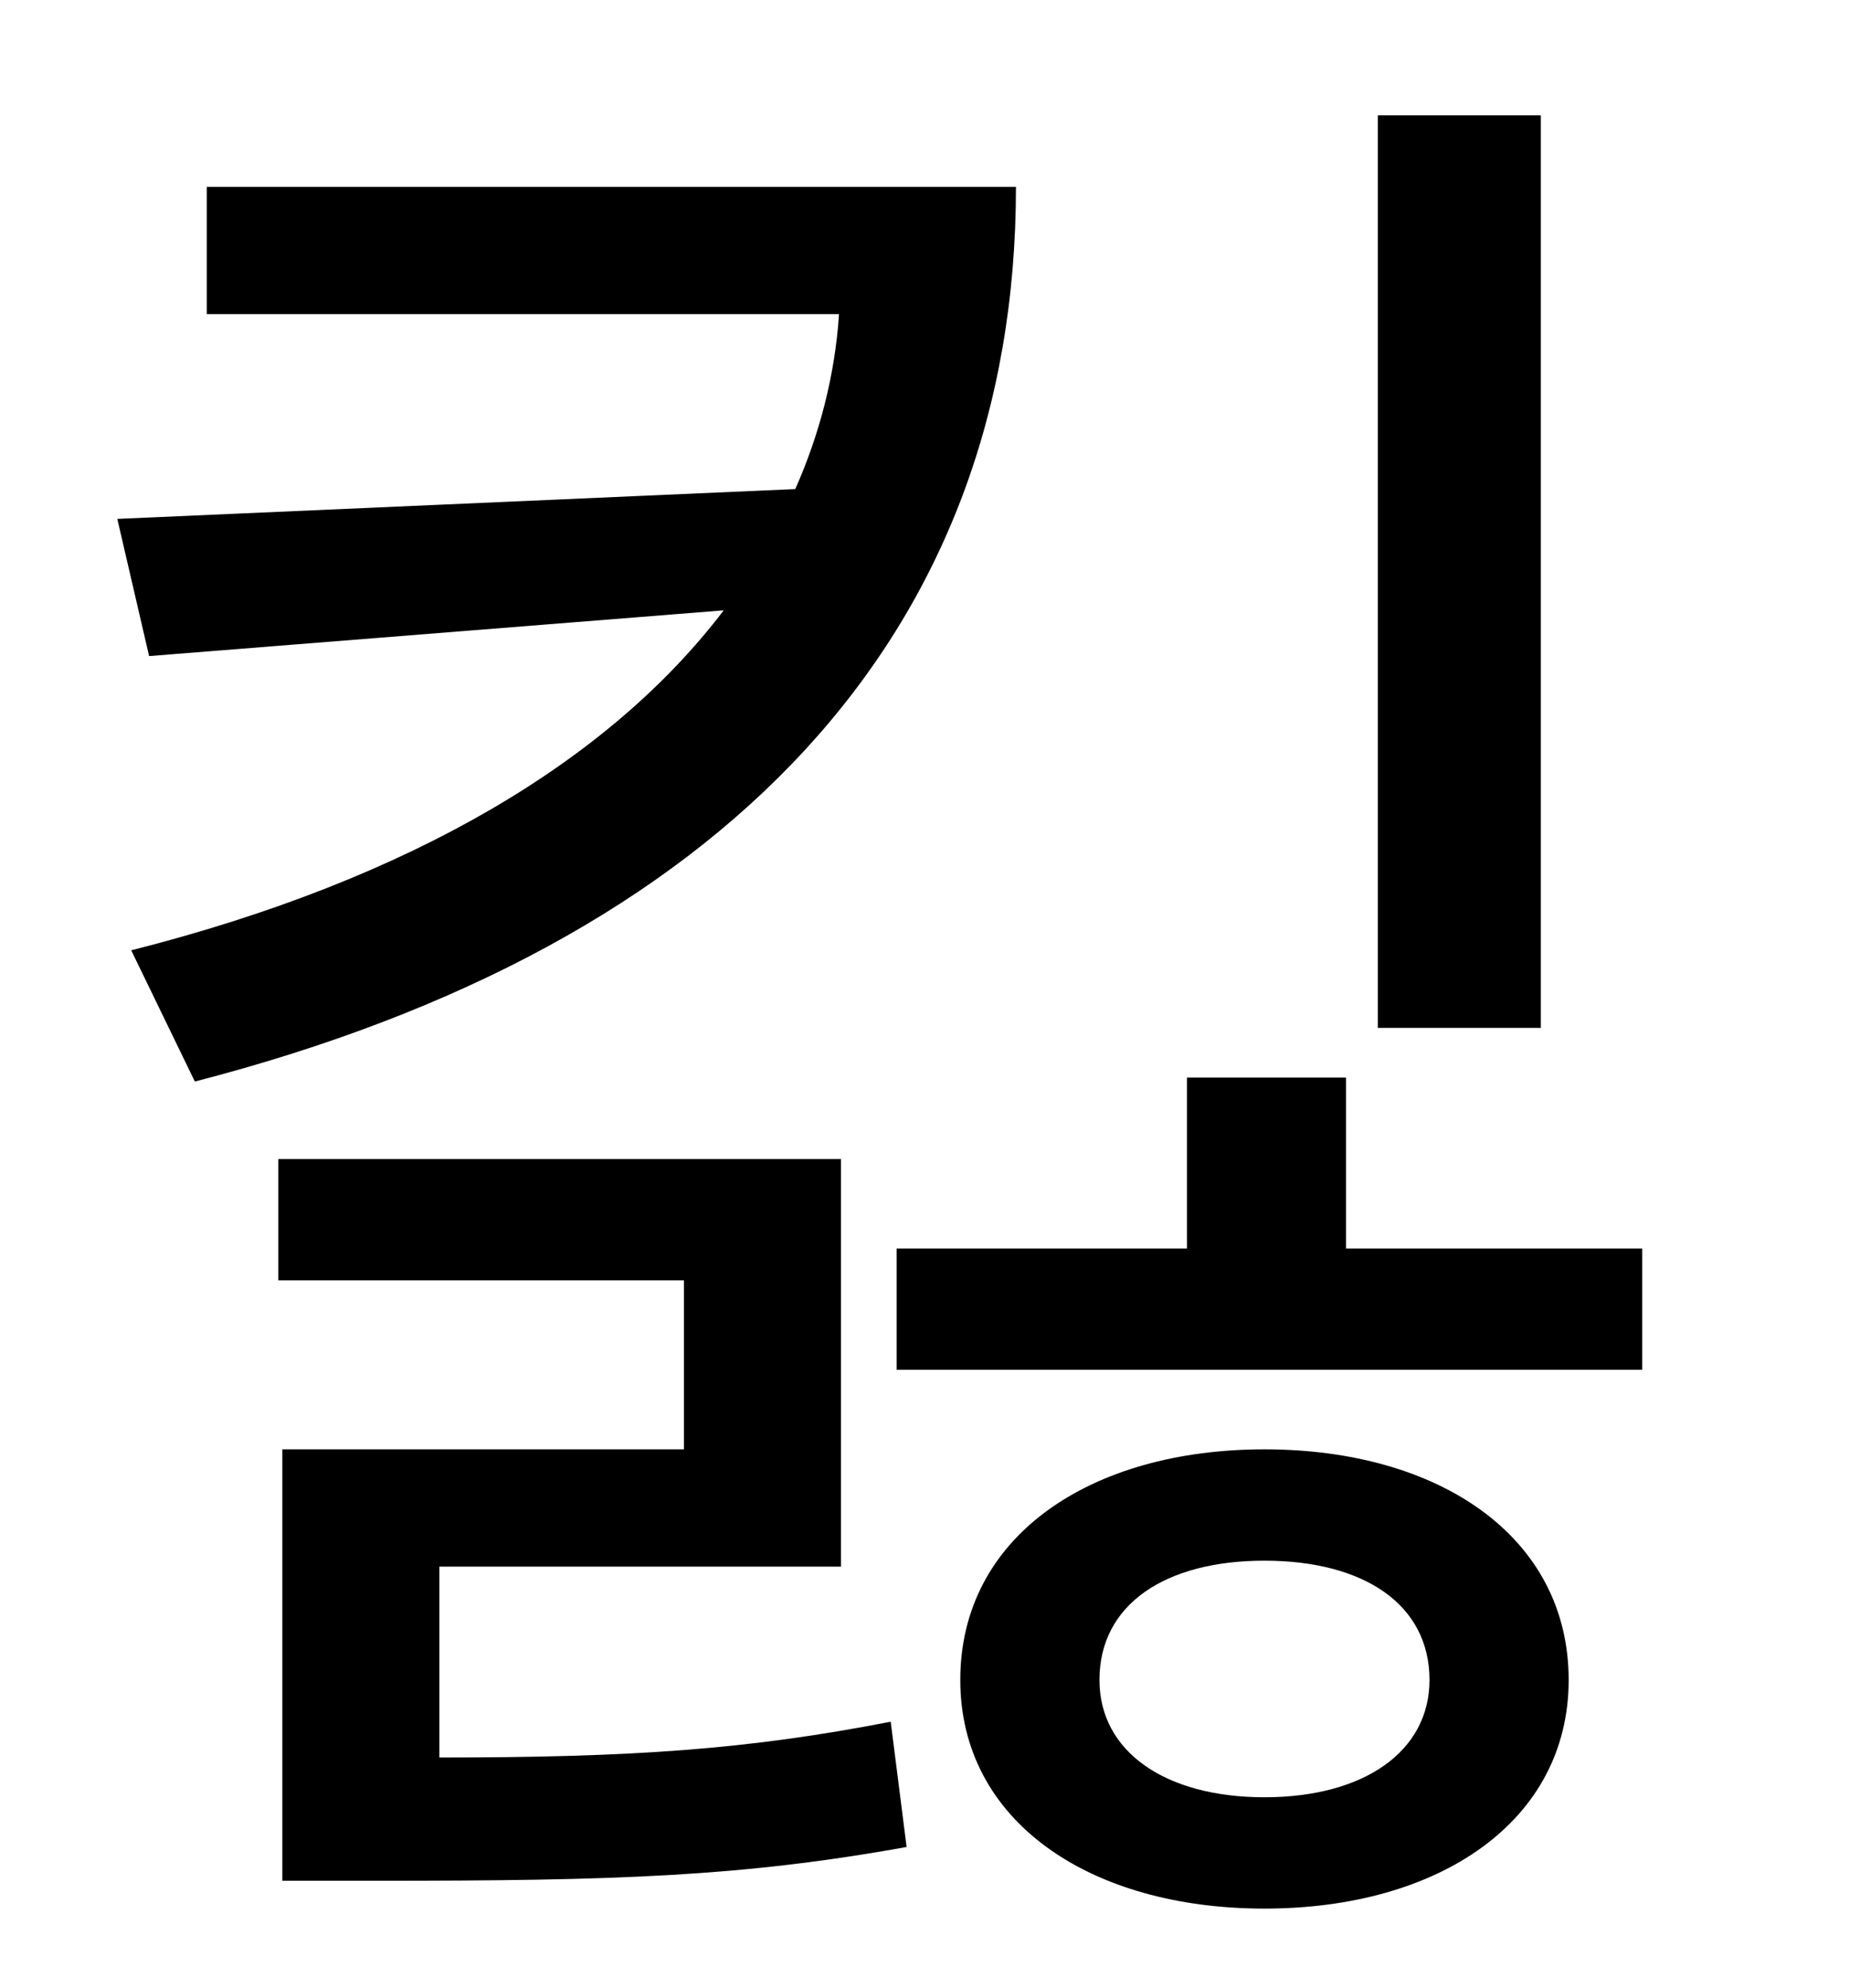 <?xml version="1.0" standalone="no"?>
<!DOCTYPE svg PUBLIC "-//W3C//DTD SVG 1.1//EN" "http://www.w3.org/Graphics/SVG/1.1/DTD/svg11.dtd" >
<svg xmlns="http://www.w3.org/2000/svg" xmlns:xlink="http://www.w3.org/1999/xlink" version="1.1" viewBox="-10 0 930 1000">
   <path fill="currentColor"
d="M765 58v459h-82v-459h82zM94 94h407c0 225 -146 381 -413 450l-32 -66c142 -36 241 -96 298 -171l-289 23l-16 -69l341 -15c12 -27 20 -57 22 -88h-318v-64zM211 788v96c97 0 155 -4 227 -18l8 63c-83 15 -147 17 -266 17h-48v-217h202v-85h-204v-61h283v205h-202z
M626 904c50 0 83 -23 83 -59c0 -38 -33 -60 -83 -60s-83 22 -83 60c0 36 33 59 83 59zM626 729c88 0 153 44 153 116c0 71 -65 115 -153 115s-153 -44 -153 -115c0 -72 65 -116 153 -116zM667 628h149v61h-375v-61h146v-86h80v86z" />
</svg>
